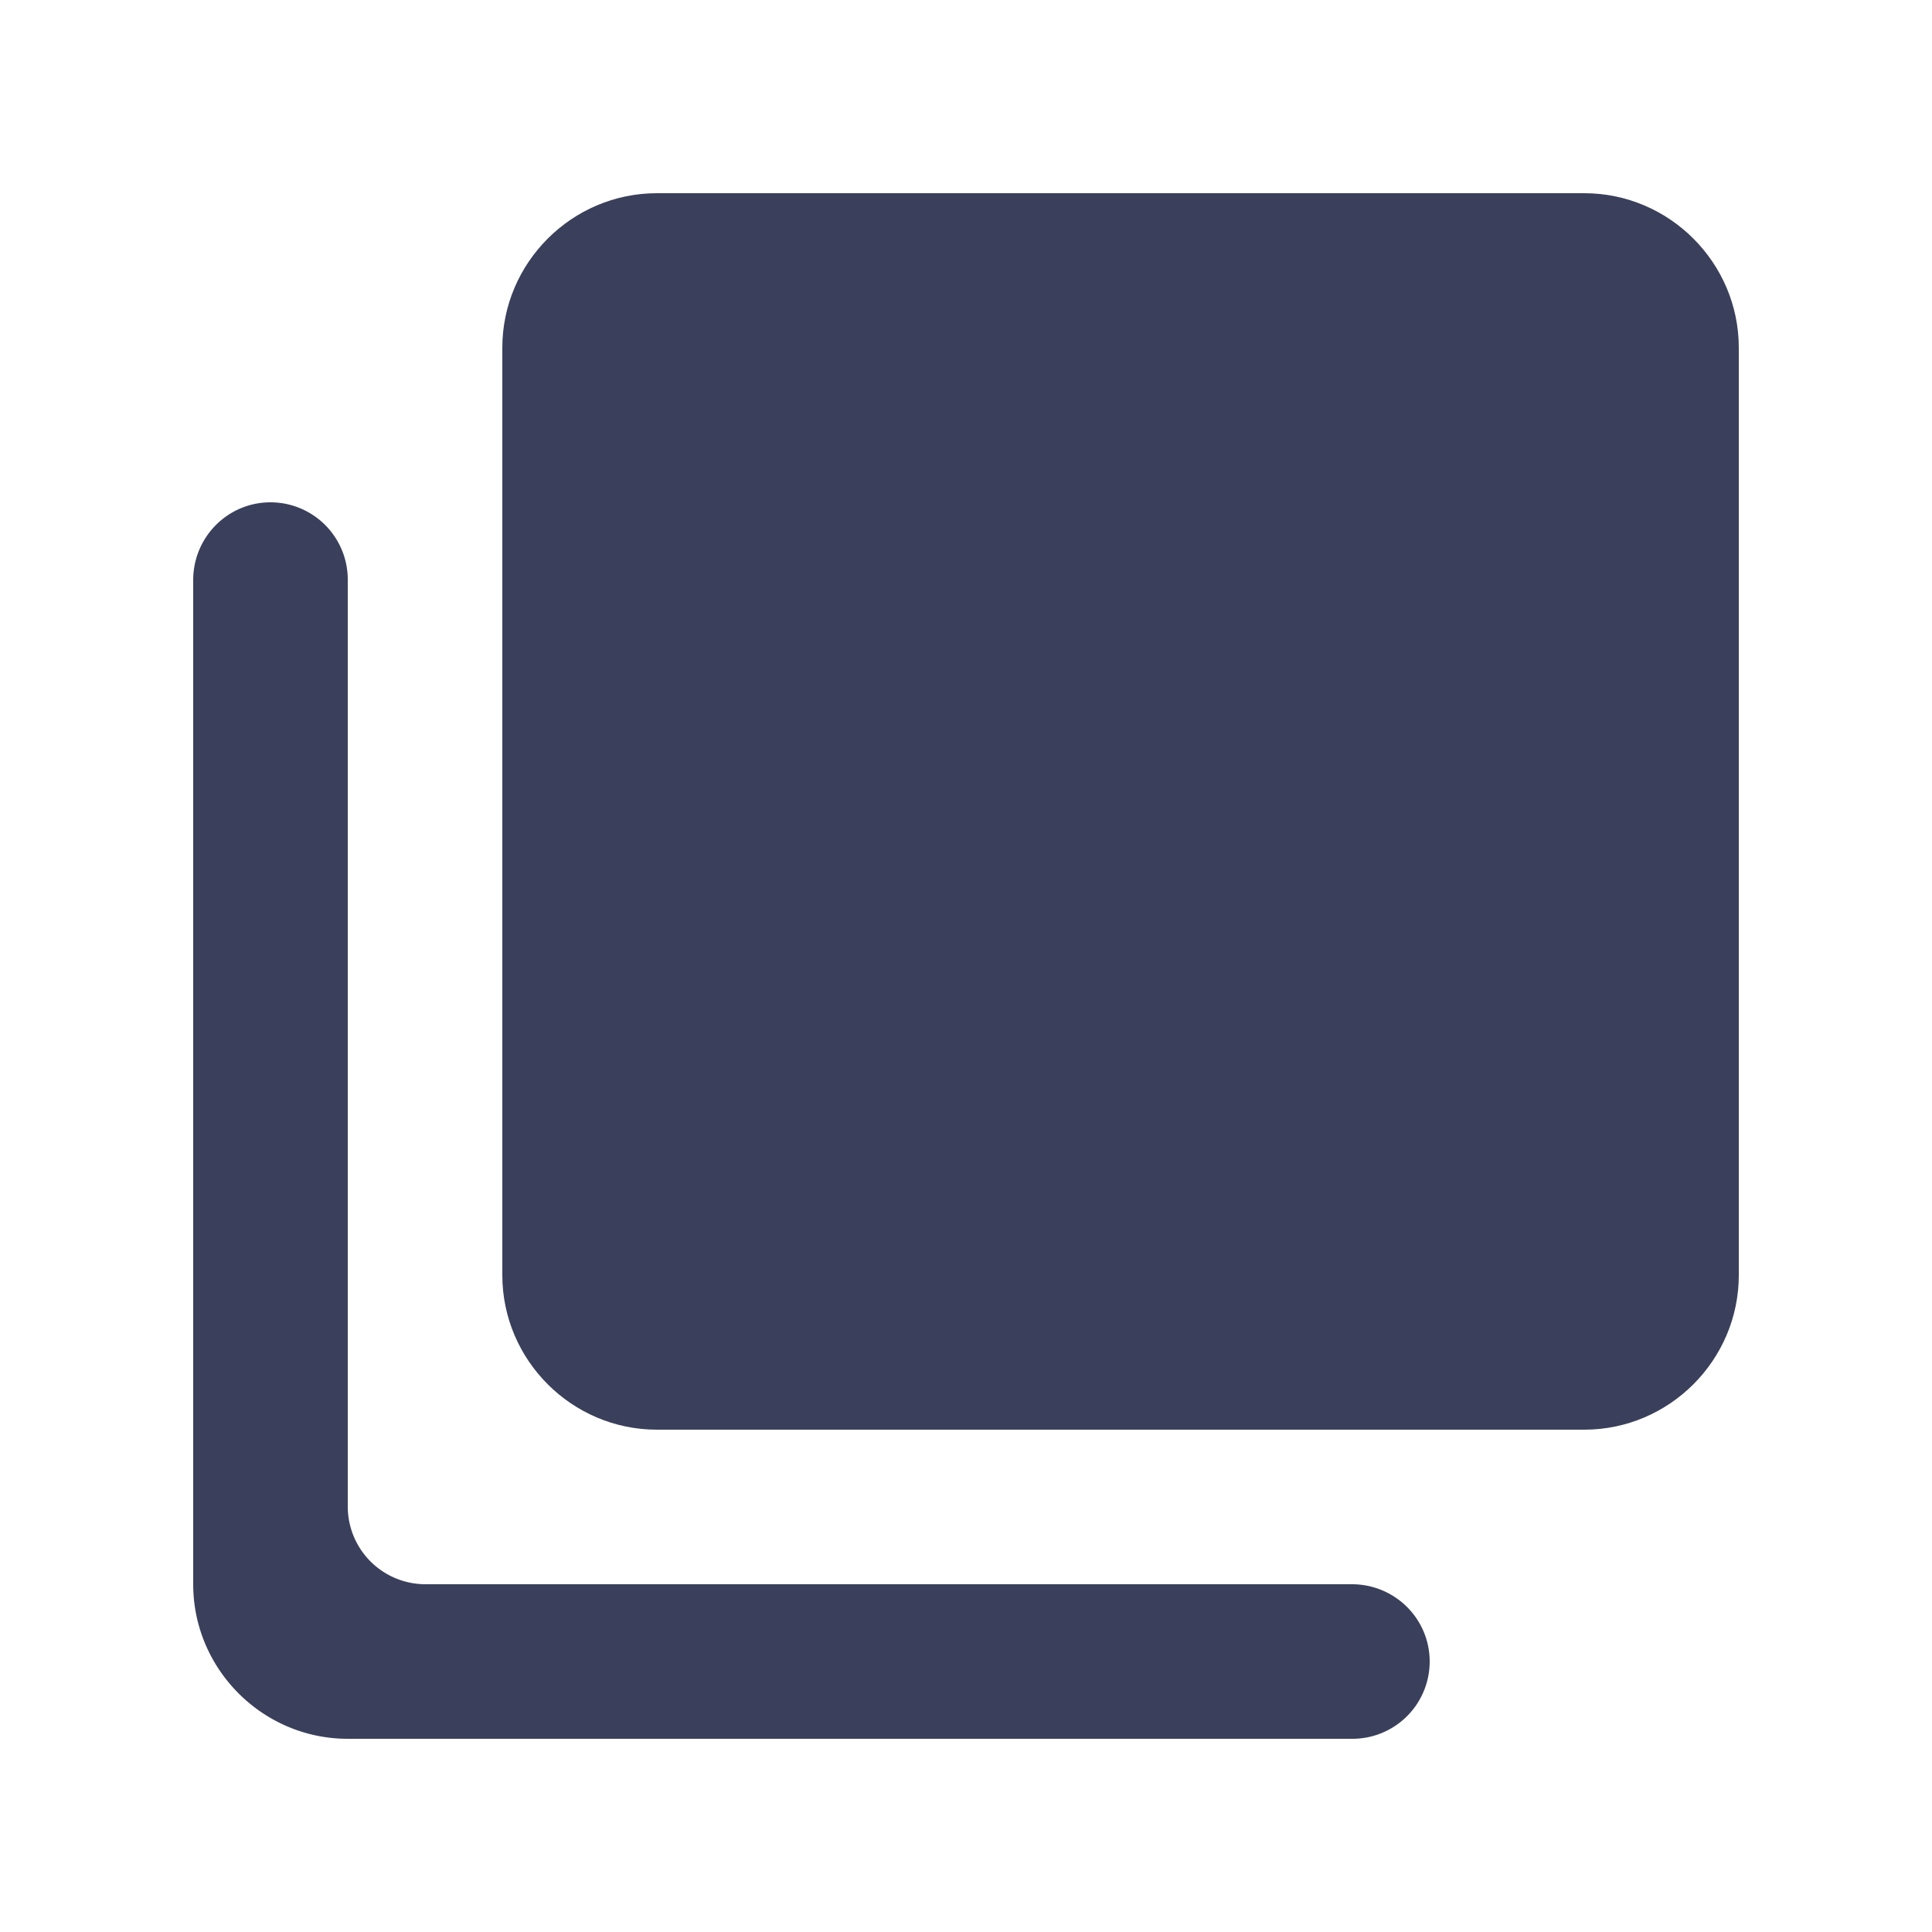 <svg xmlns="http://www.w3.org/2000/svg" width="20" height="20" viewBox="0 0 20 20">
    <g fill="#3A405B" fill-rule="evenodd">
        <path d="M6.8 2c-.88 0-1.6.72-1.6 1.6v9.6c0 .88.72 1.6 1.6 1.6h9.6c.88 0 1.6-.72 1.6-1.6V3.6c0-.88-.72-1.6-1.6-1.6H6.8z"/>
        <path d="M2.8 5.2c-.442 0-.8.36-.8.805V16.4c0 .88.72 1.6 1.6 1.6h10.395a.8.8 0 0 0 .805-.8c0-.442-.36-.8-.805-.8h-9.59a.805.805 0 0 1-.805-.805v-9.59a.8.8 0 0 0-.8-.805z"/>
    </g>
</svg>
